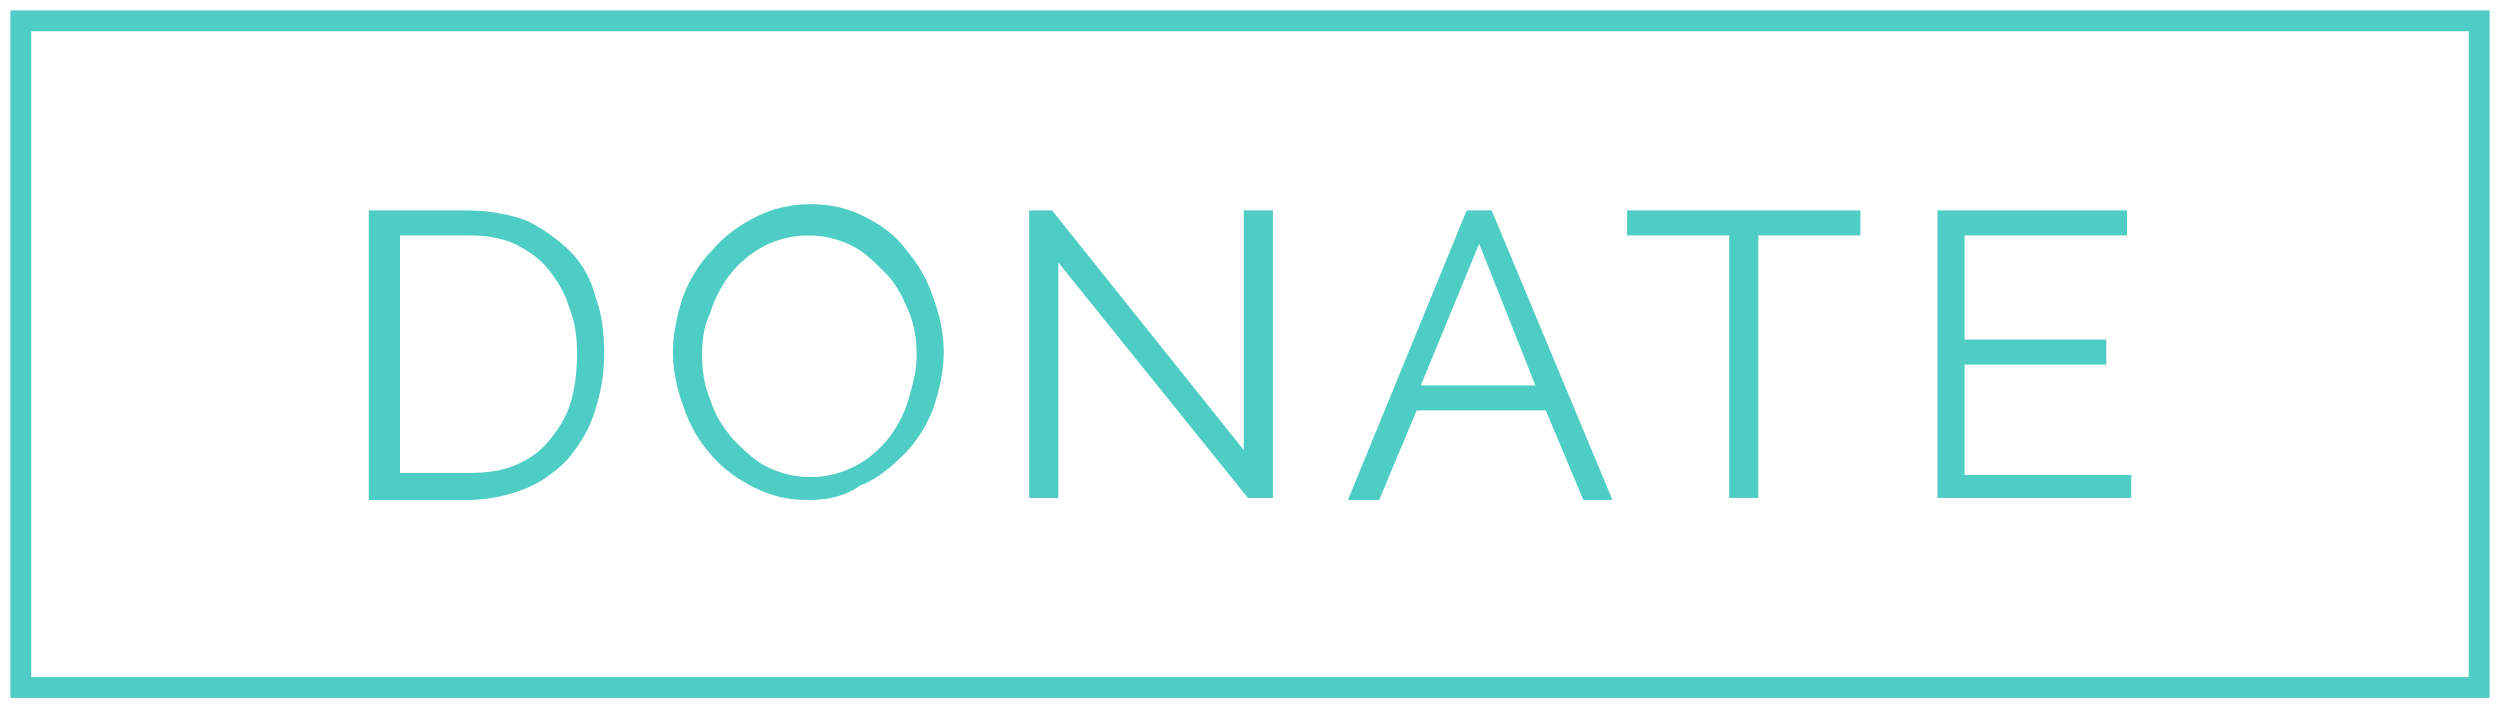 <?xml version="1.0" encoding="utf-8"?>
<!-- Generator: Adobe Illustrator 22.0.1, SVG Export Plug-In . SVG Version: 6.00 Build 0)  -->
<svg version="1.1" id="Layer_1" xmlns="http://www.w3.org/2000/svg" xmlns:xlink="http://www.w3.org/1999/xlink" x="0px" y="0px"
	 viewBox="0 0 120 34" style="enable-background:new 0 0 120 34;" xml:space="preserve">
<style type="text/css">
	.st0{fill:#4ECDC4;}
	.st1{fill:none;stroke:#4ECDC4;stroke-miterlimit:10;}
</style>
<g>
	<path class="st0" d="M17.7,23.9V10.1h4.7c1.1,0,2.1,0.2,2.9,0.5c0.8,0.4,1.5,0.9,2.1,1.5c0.6,0.6,1,1.4,1.2,2.2
		c0.3,0.8,0.4,1.7,0.4,2.7c0,1.1-0.2,2-0.5,2.9c-0.3,0.9-0.8,1.6-1.3,2.2c-0.6,0.6-1.3,1.1-2.1,1.4c-0.8,0.3-1.7,0.5-2.7,0.5H17.7z
		 M27.7,17c0-0.8-0.1-1.6-0.4-2.3c-0.2-0.7-0.6-1.3-1-1.8c-0.4-0.5-1-0.9-1.6-1.2c-0.7-0.3-1.4-0.4-2.2-0.4h-3.3v11.4h3.3
		c0.9,0,1.6-0.1,2.3-0.4c0.7-0.3,1.2-0.7,1.6-1.2c0.4-0.5,0.8-1.1,1-1.8C27.6,18.6,27.7,17.8,27.7,17z"/>
	<path class="st0" d="M38.8,24c-1,0-1.8-0.2-2.6-0.6c-0.8-0.4-1.5-0.9-2.1-1.6c-0.6-0.7-1-1.4-1.3-2.3c-0.3-0.8-0.5-1.7-0.5-2.6
		c0-0.9,0.2-1.8,0.5-2.7c0.3-0.8,0.8-1.6,1.4-2.2c0.6-0.7,1.3-1.2,2.1-1.6c0.8-0.4,1.7-0.6,2.6-0.6c1,0,1.8,0.2,2.6,0.6
		c0.8,0.4,1.5,0.9,2,1.6c0.6,0.7,1,1.4,1.3,2.3c0.3,0.8,0.5,1.7,0.5,2.6c0,0.9-0.2,1.8-0.5,2.7c-0.3,0.8-0.8,1.6-1.4,2.2
		s-1.3,1.2-2.1,1.5C40.6,23.8,39.8,24,38.8,24z M33.7,17c0,0.8,0.1,1.5,0.4,2.2c0.2,0.7,0.6,1.3,1.1,1.9c0.5,0.5,1,1,1.6,1.3
		c0.6,0.3,1.3,0.5,2.1,0.5c0.8,0,1.5-0.2,2.1-0.5c0.6-0.3,1.2-0.8,1.6-1.3c0.4-0.5,0.8-1.2,1-1.9c0.2-0.7,0.4-1.4,0.4-2.1
		c0-0.8-0.1-1.5-0.4-2.2c-0.3-0.7-0.6-1.3-1.1-1.8c-0.5-0.5-1-1-1.6-1.3c-0.6-0.3-1.3-0.5-2.1-0.5c-0.8,0-1.5,0.2-2.1,0.5
		c-0.6,0.3-1.2,0.8-1.6,1.3c-0.4,0.5-0.8,1.2-1,1.9C33.8,15.6,33.7,16.3,33.7,17z"/>
	<path class="st0" d="M50.8,12.6v11.3h-1.4V10.1h1.1l9.2,11.5V10.1h1.4v13.8h-1.2L50.8,12.6z"/>
	<path class="st0" d="M70.4,10.1h1.2l5.8,13.9h-1.4l-1.8-4.3h-6.2l-1.8,4.3h-1.5L70.4,10.1z M73.7,18.5L71,11.7l-2.8,6.8H73.7z"/>
	<path class="st0" d="M89.3,11.3h-4.9v12.6H83V11.3h-4.9v-1.2h11.2V11.3z"/>
	<path class="st0" d="M102.3,22.7v1.2h-9.3V10.1h9.1v1.2h-7.8v5h6.8v1.2h-6.8v5.3H102.3z"/>
</g>
<rect x="1" y="1" class="st1" width="118" height="32"/>
</svg>

